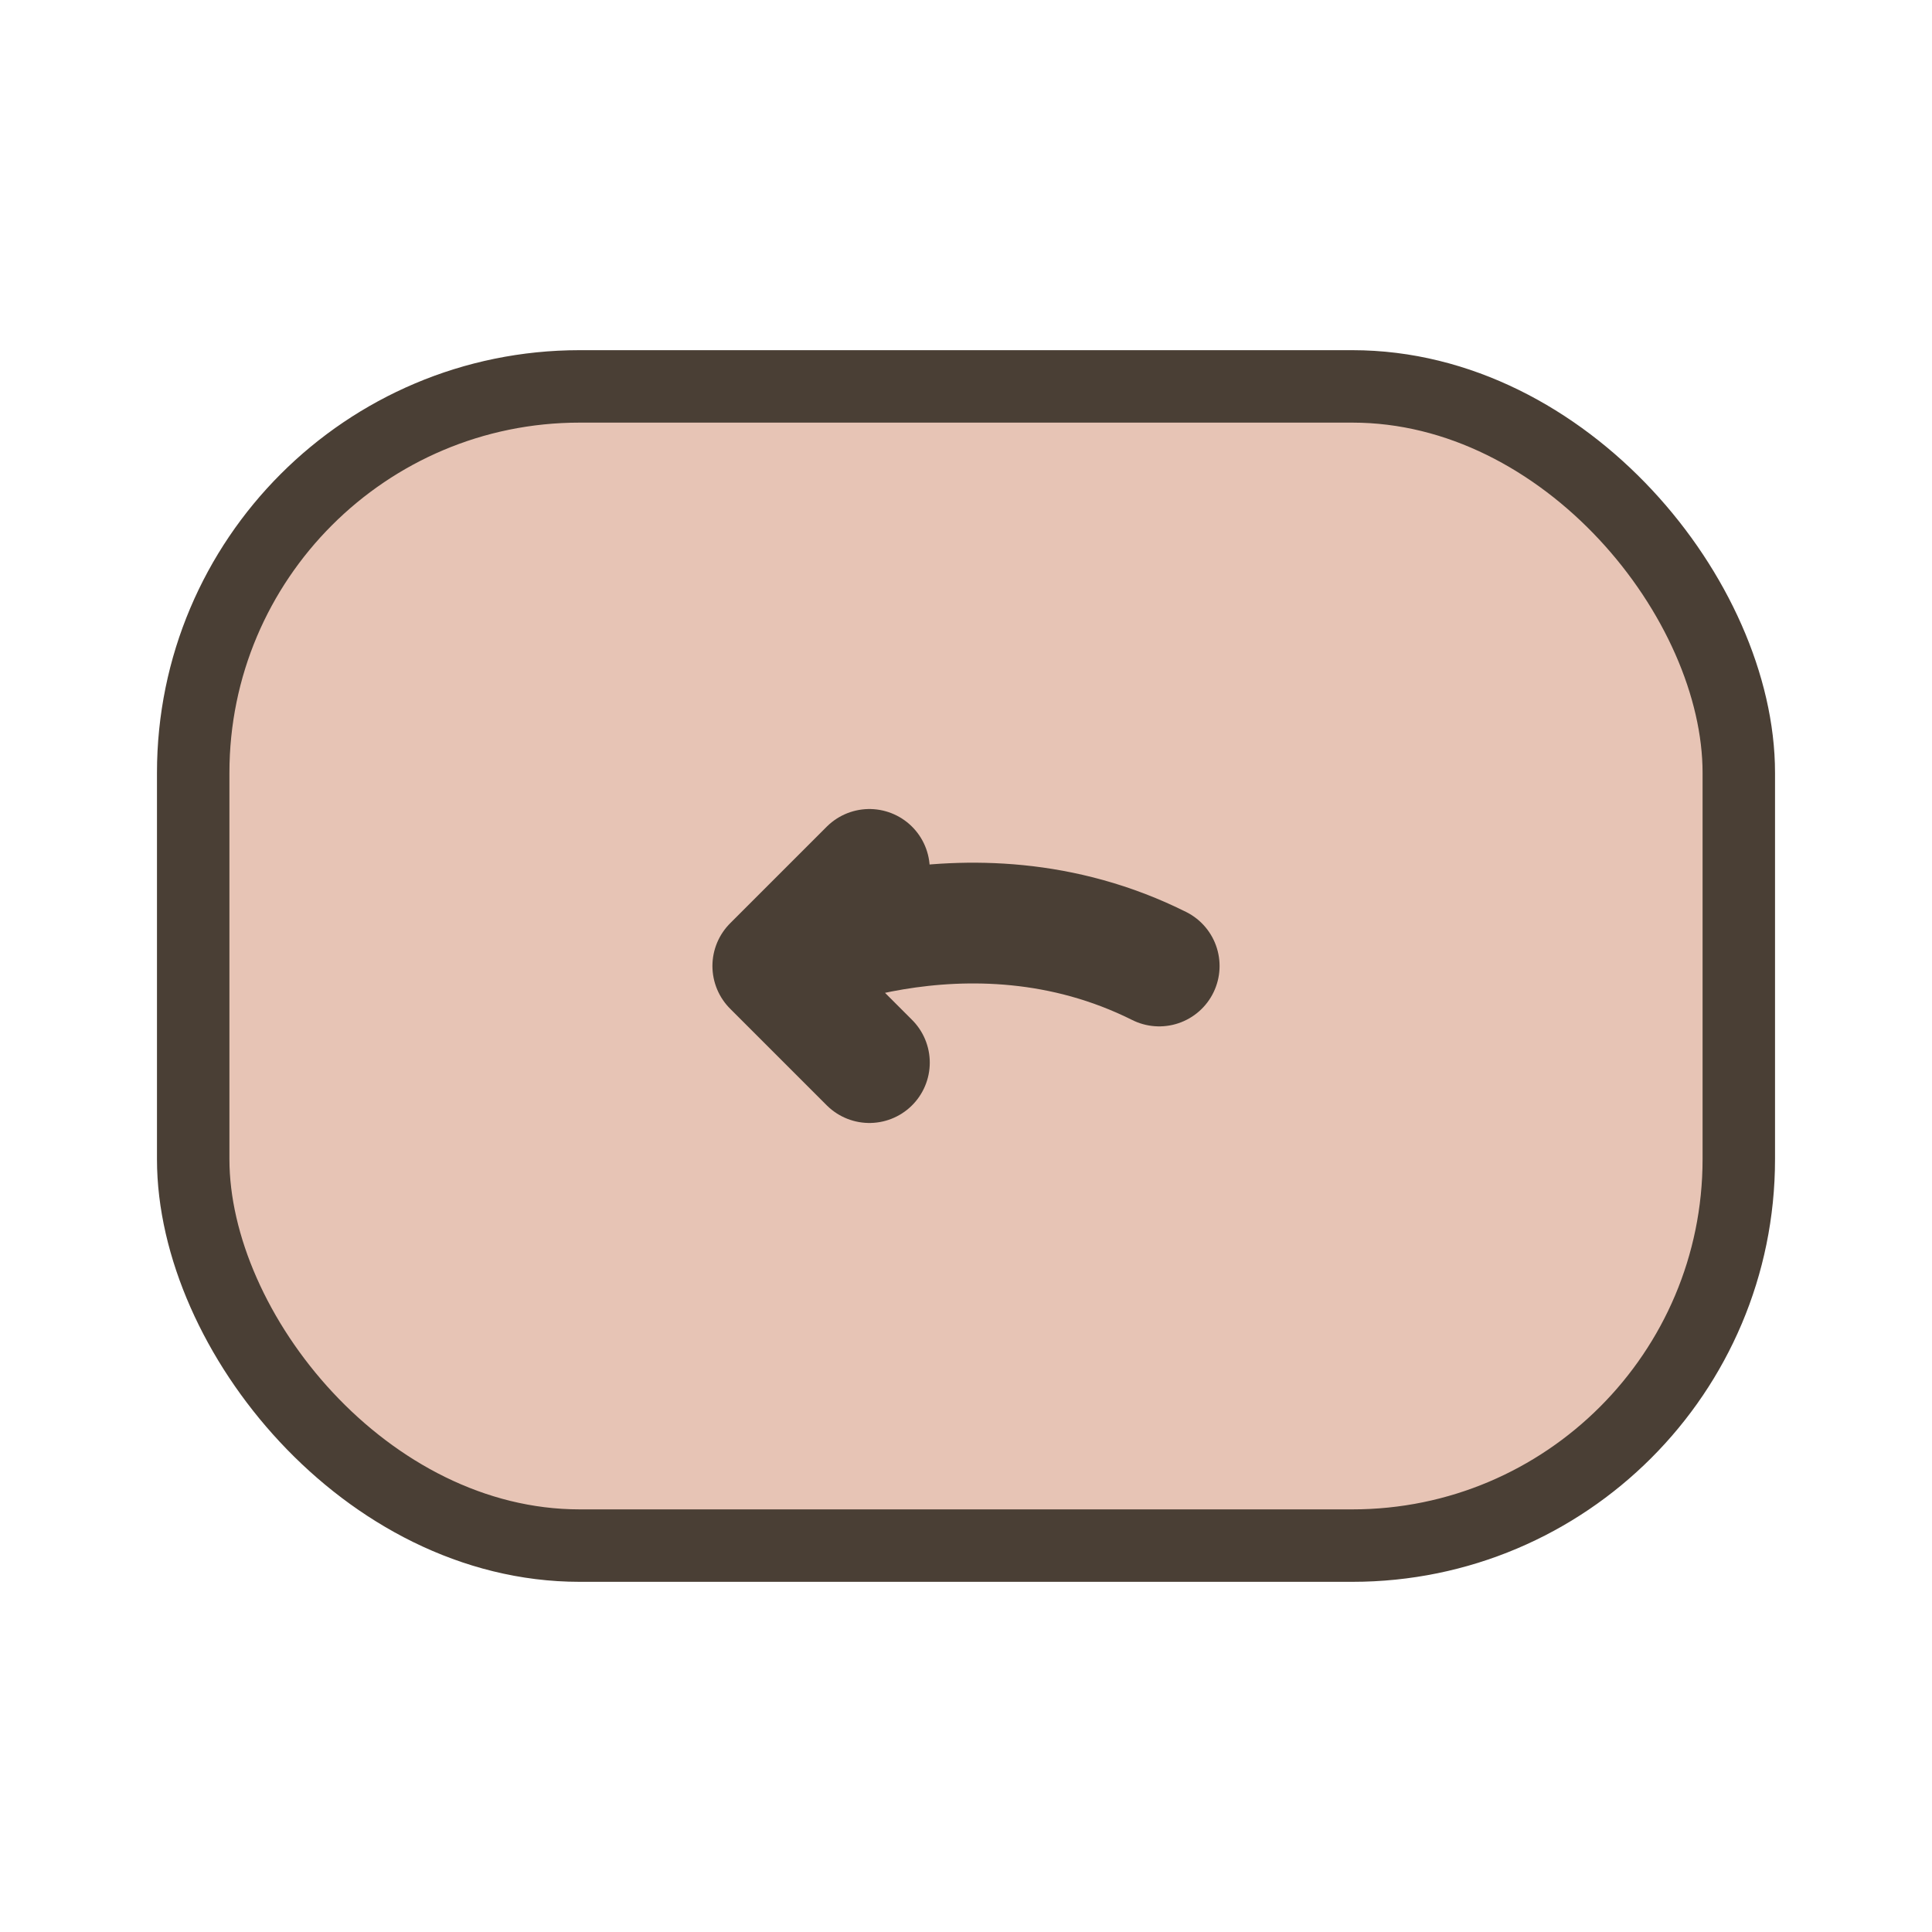 <svg width="40" height="40" viewBox="0 0 40 40" fill="none" xmlns="http://www.w3.org/2000/svg">
  <rect x="4" y="8" width="32" height="24" rx="8" fill="#E7C4B5" stroke="#4A3F35" stroke-width="1.5"/>
  <path d="M24 20c-4-2-8 0-8 0l2-2m-2 2l2 2" stroke="#4A3F35" stroke-width="2.5" stroke-linecap="round" stroke-linejoin="round" fill="none"/>
</svg> 